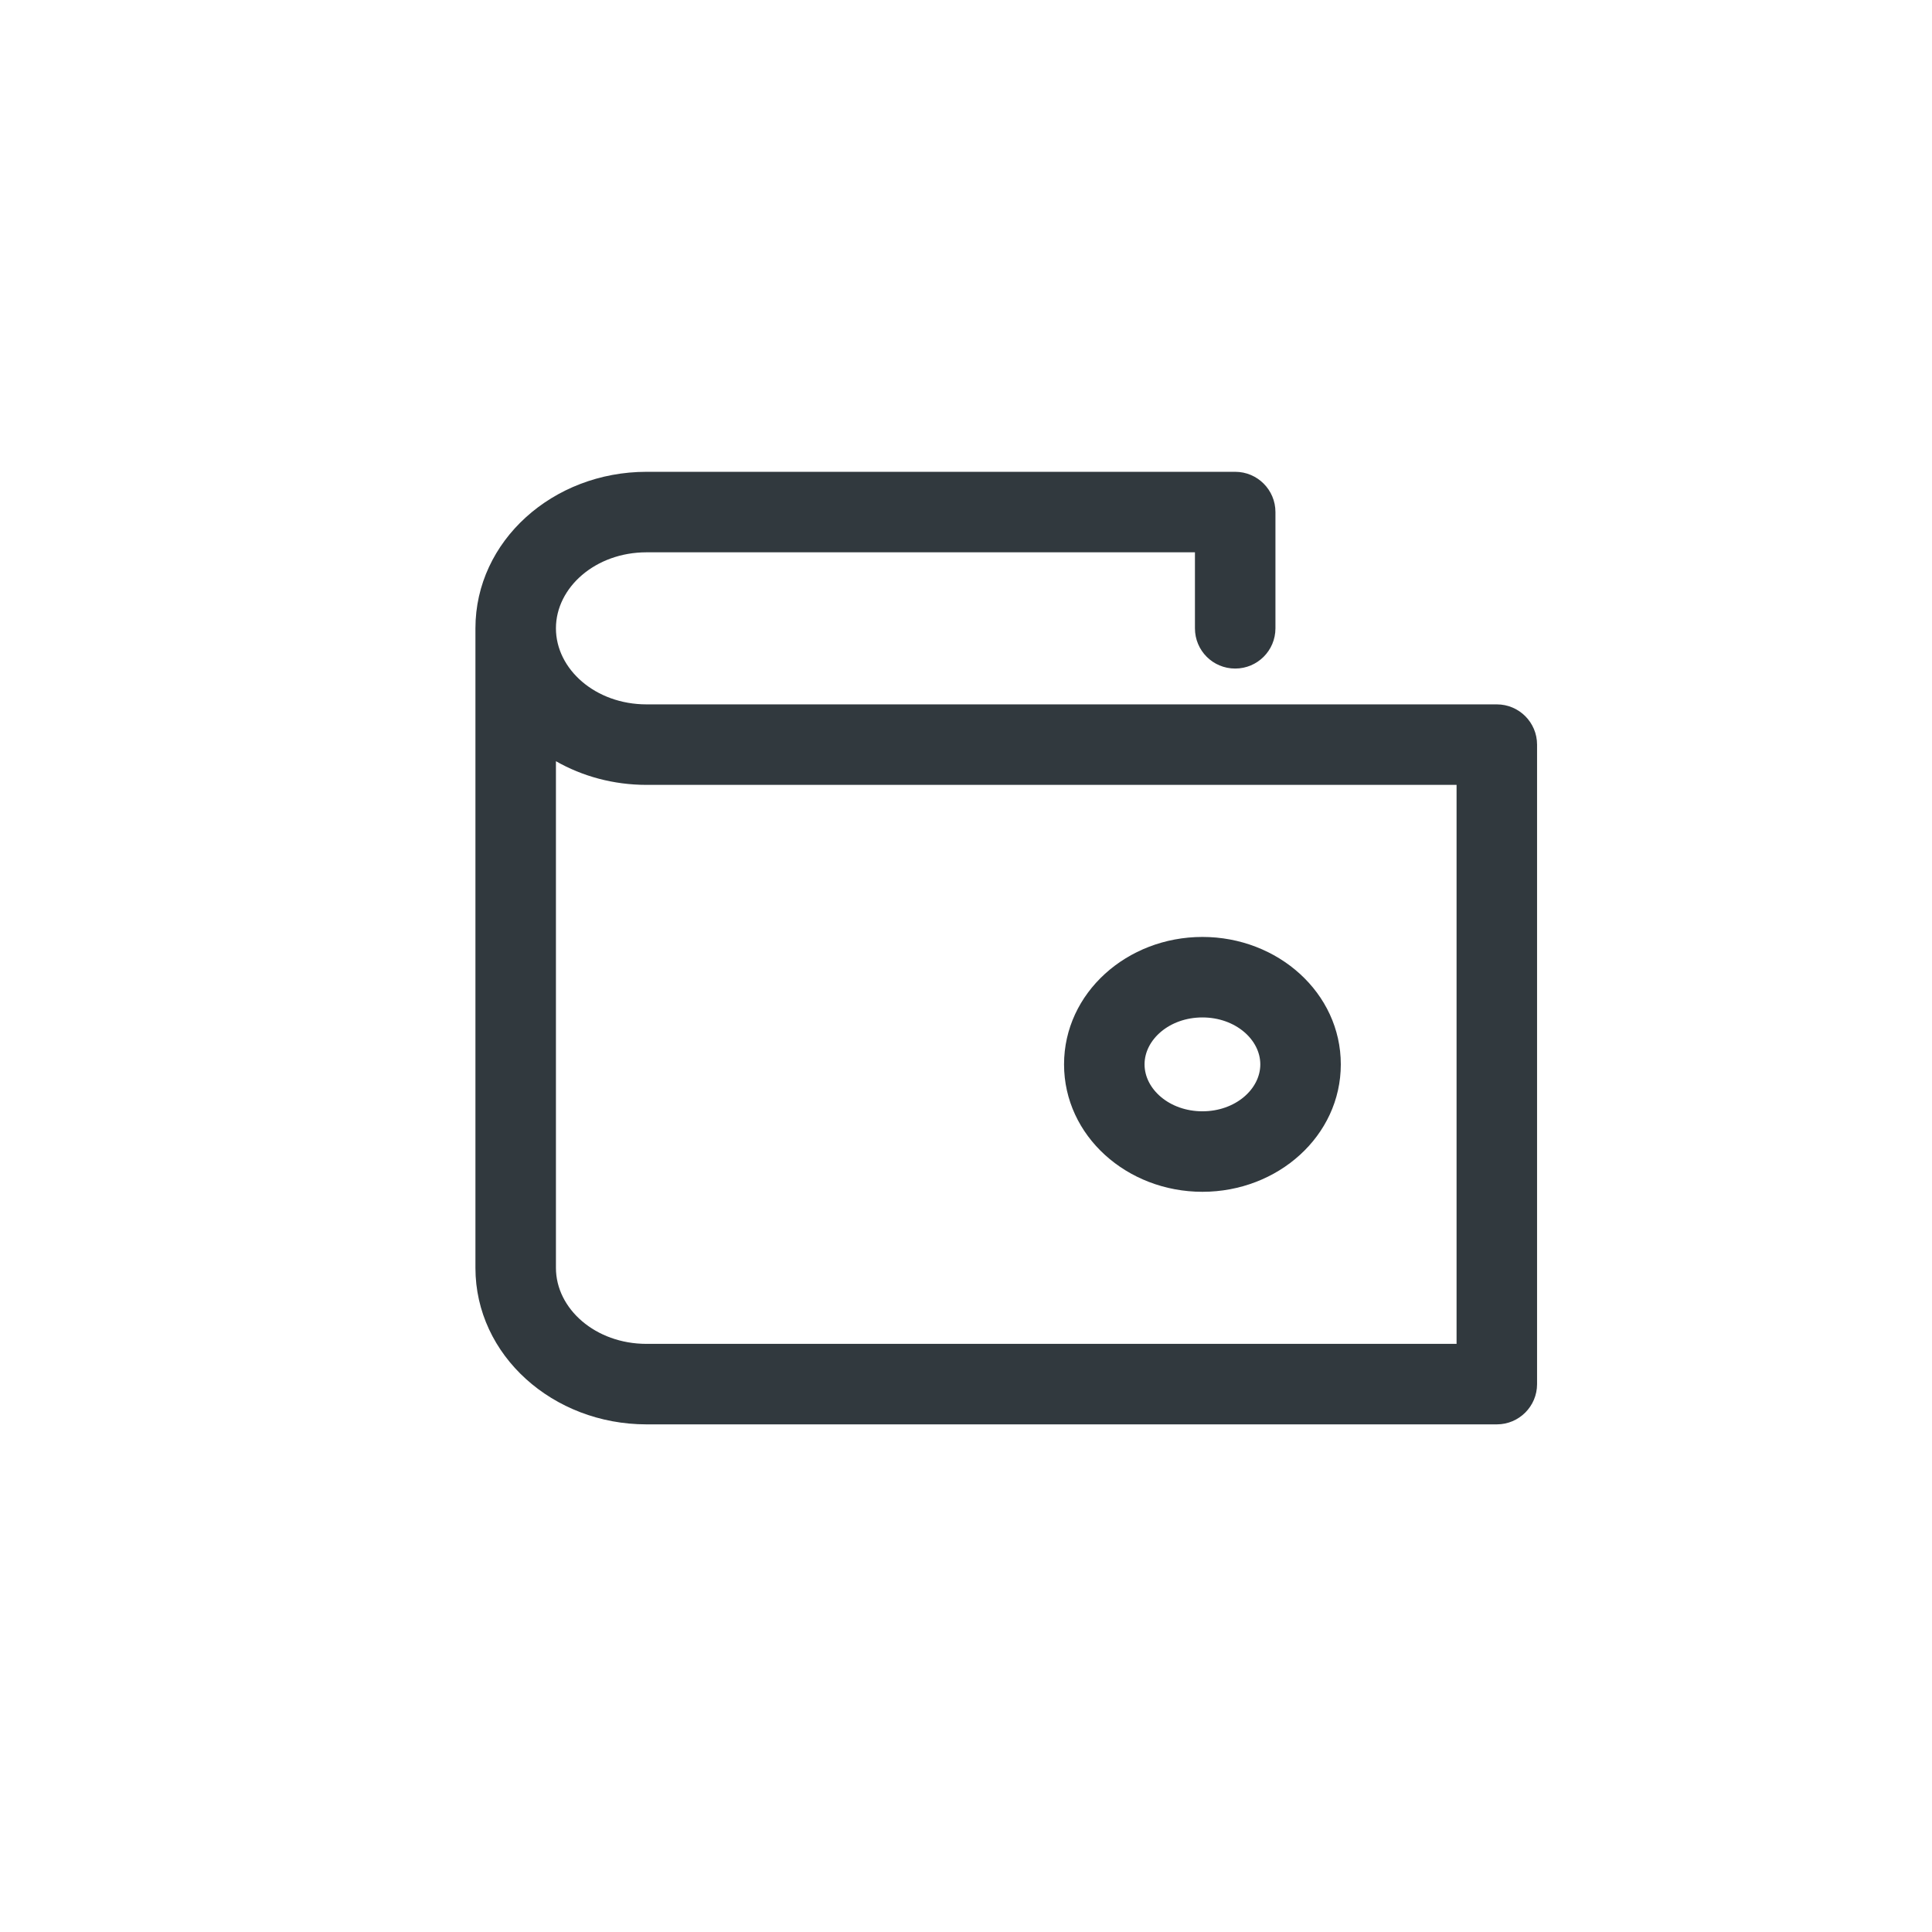 <?xml version="1.0" encoding="UTF-8"?><svg version="1.1" width="24px" height="24px" viewBox="0 0 24.0 24.0" xmlns="http://www.w3.org/2000/svg" xmlns:xlink="http://www.w3.org/1999/xlink"><defs><clipPath id="i0"><path d="M9.438,0 C9.714,0 9.938,0.224 9.938,0.5 L9.938,1.944 C9.938,2.221 9.714,2.444 9.438,2.444 C9.161,2.444 8.938,2.221 8.938,1.944 L8.938,1 L2.125,1 C1.491,1 1,1.437 1,1.944 C1,2.452 1.491,2.889 2.125,2.889 L12.688,2.889 C12.964,2.889 13.188,3.113 13.188,3.389 L13.188,11.333 C13.188,11.609 12.964,11.833 12.688,11.833 L2.125,11.833 C0.964,11.833 0,10.977 0,9.889 L0,1.944 C0,0.857 0.964,0 2.125,0 L9.438,0 Z M1,3.595 L1,9.889 C1,10.397 1.491,10.833 2.125,10.833 L12.188,10.833 L12.188,3.889 L2.125,3.889 C1.714,3.889 1.328,3.782 1,3.595 Z M9.031,5.778 C9.968,5.778 10.75,6.473 10.75,7.361 C10.75,8.25 9.968,8.944 9.031,8.944 C8.094,8.944 7.312,8.25 7.312,7.361 C7.312,6.473 8.094,5.778 9.031,5.778 Z M9.031,6.778 C8.622,6.778 8.312,7.053 8.312,7.361 C8.312,7.669 8.622,7.944 9.031,7.944 C9.44,7.944 9.75,7.669 9.75,7.361 C9.75,7.053 9.44,6.778 9.031,6.778 Z"></path></clipPath><clipPath id="i1"><path d="M24,0 L24,24 L0,24 L0,0 L24,0 Z"></path></clipPath></defs><g transform="translate(5.906 5.861)"><g clip-path="url(#i0)"><g transform="translate(-5.906 -5.861)"><g clip-path="url(#i1)"><polygon points="5.906,5.861 19.094,5.861 19.094,17.694 5.906,17.694 5.906,5.861" stroke="none" fill="#31393E"></polygon></g></g></g></g></svg>